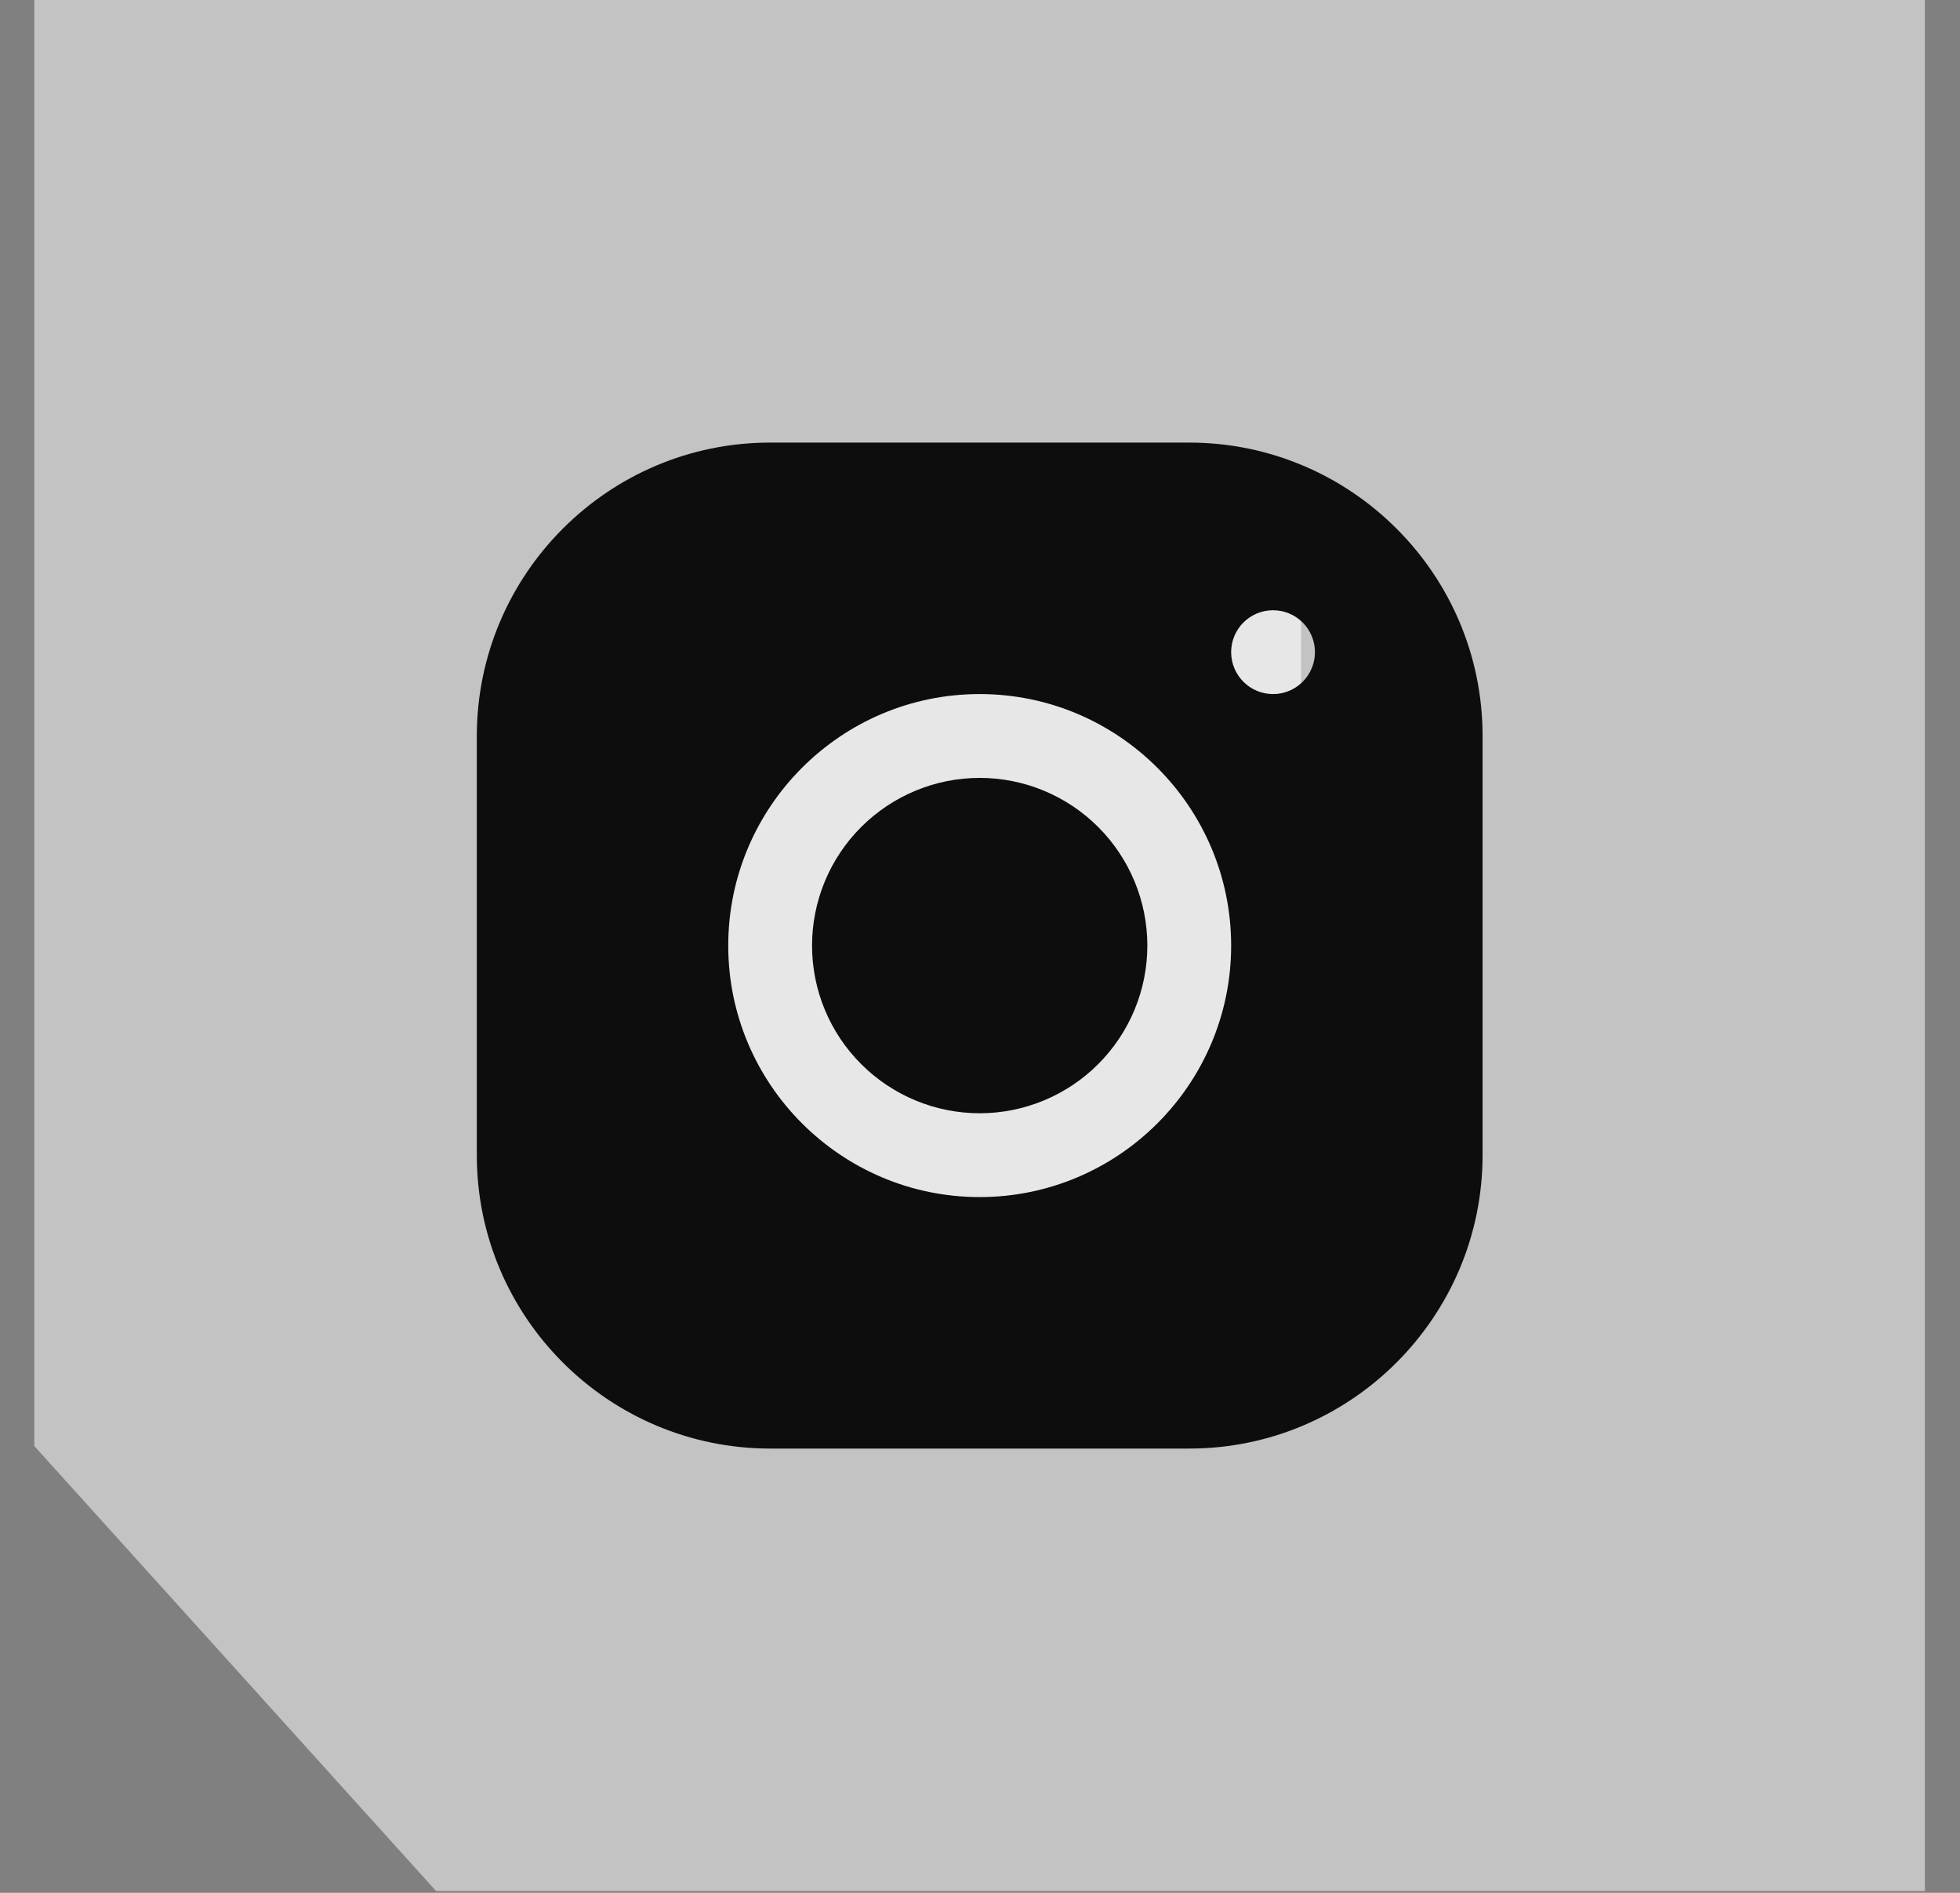 <svg width="29" height="28" viewBox="0 0 29 28" fill="none" xmlns="http://www.w3.org/2000/svg">
<rect x="0" y="0" width="29" height="28" fill="#808080" stroke="none"/>
<path opacity="0.6" d="M6.452 27.973L0.508 21.391V0H28.48V27.973H6.452Z" fill="#F0F0F0"/>
<rect opacity="0.6" x="8.898" y="8.486" width="10.352" height="10.352" fill="white"/>
<path d="M11.394 6.547C9.001 6.547 7.055 8.495 7.055 10.889V17.089C7.055 19.482 9.003 21.428 11.396 21.428H17.597C19.989 21.428 21.936 19.48 21.936 17.087V10.886C21.936 8.493 19.988 6.547 17.594 6.547H11.394ZM18.836 9.027C19.178 9.027 19.456 9.305 19.456 9.647C19.456 9.989 19.178 10.267 18.836 10.267C18.493 10.267 18.216 9.989 18.216 9.647C18.216 9.305 18.493 9.027 18.836 9.027ZM14.495 10.267C16.547 10.267 18.216 11.936 18.216 13.988C18.216 16.039 16.547 17.708 14.495 17.708C12.444 17.708 10.775 16.039 10.775 13.988C10.775 11.936 12.444 10.267 14.495 10.267ZM14.495 11.507C13.838 11.507 13.207 11.769 12.742 12.234C12.276 12.699 12.015 13.33 12.015 13.988C12.015 14.645 12.276 15.276 12.742 15.741C13.207 16.206 13.838 16.468 14.495 16.468C15.153 16.468 15.784 16.206 16.249 15.741C16.714 15.276 16.976 14.645 16.976 13.988C16.976 13.33 16.714 12.699 16.249 12.234C15.784 11.769 15.153 11.507 14.495 11.507Z" fill="#0D0D0D"/>
</svg>
